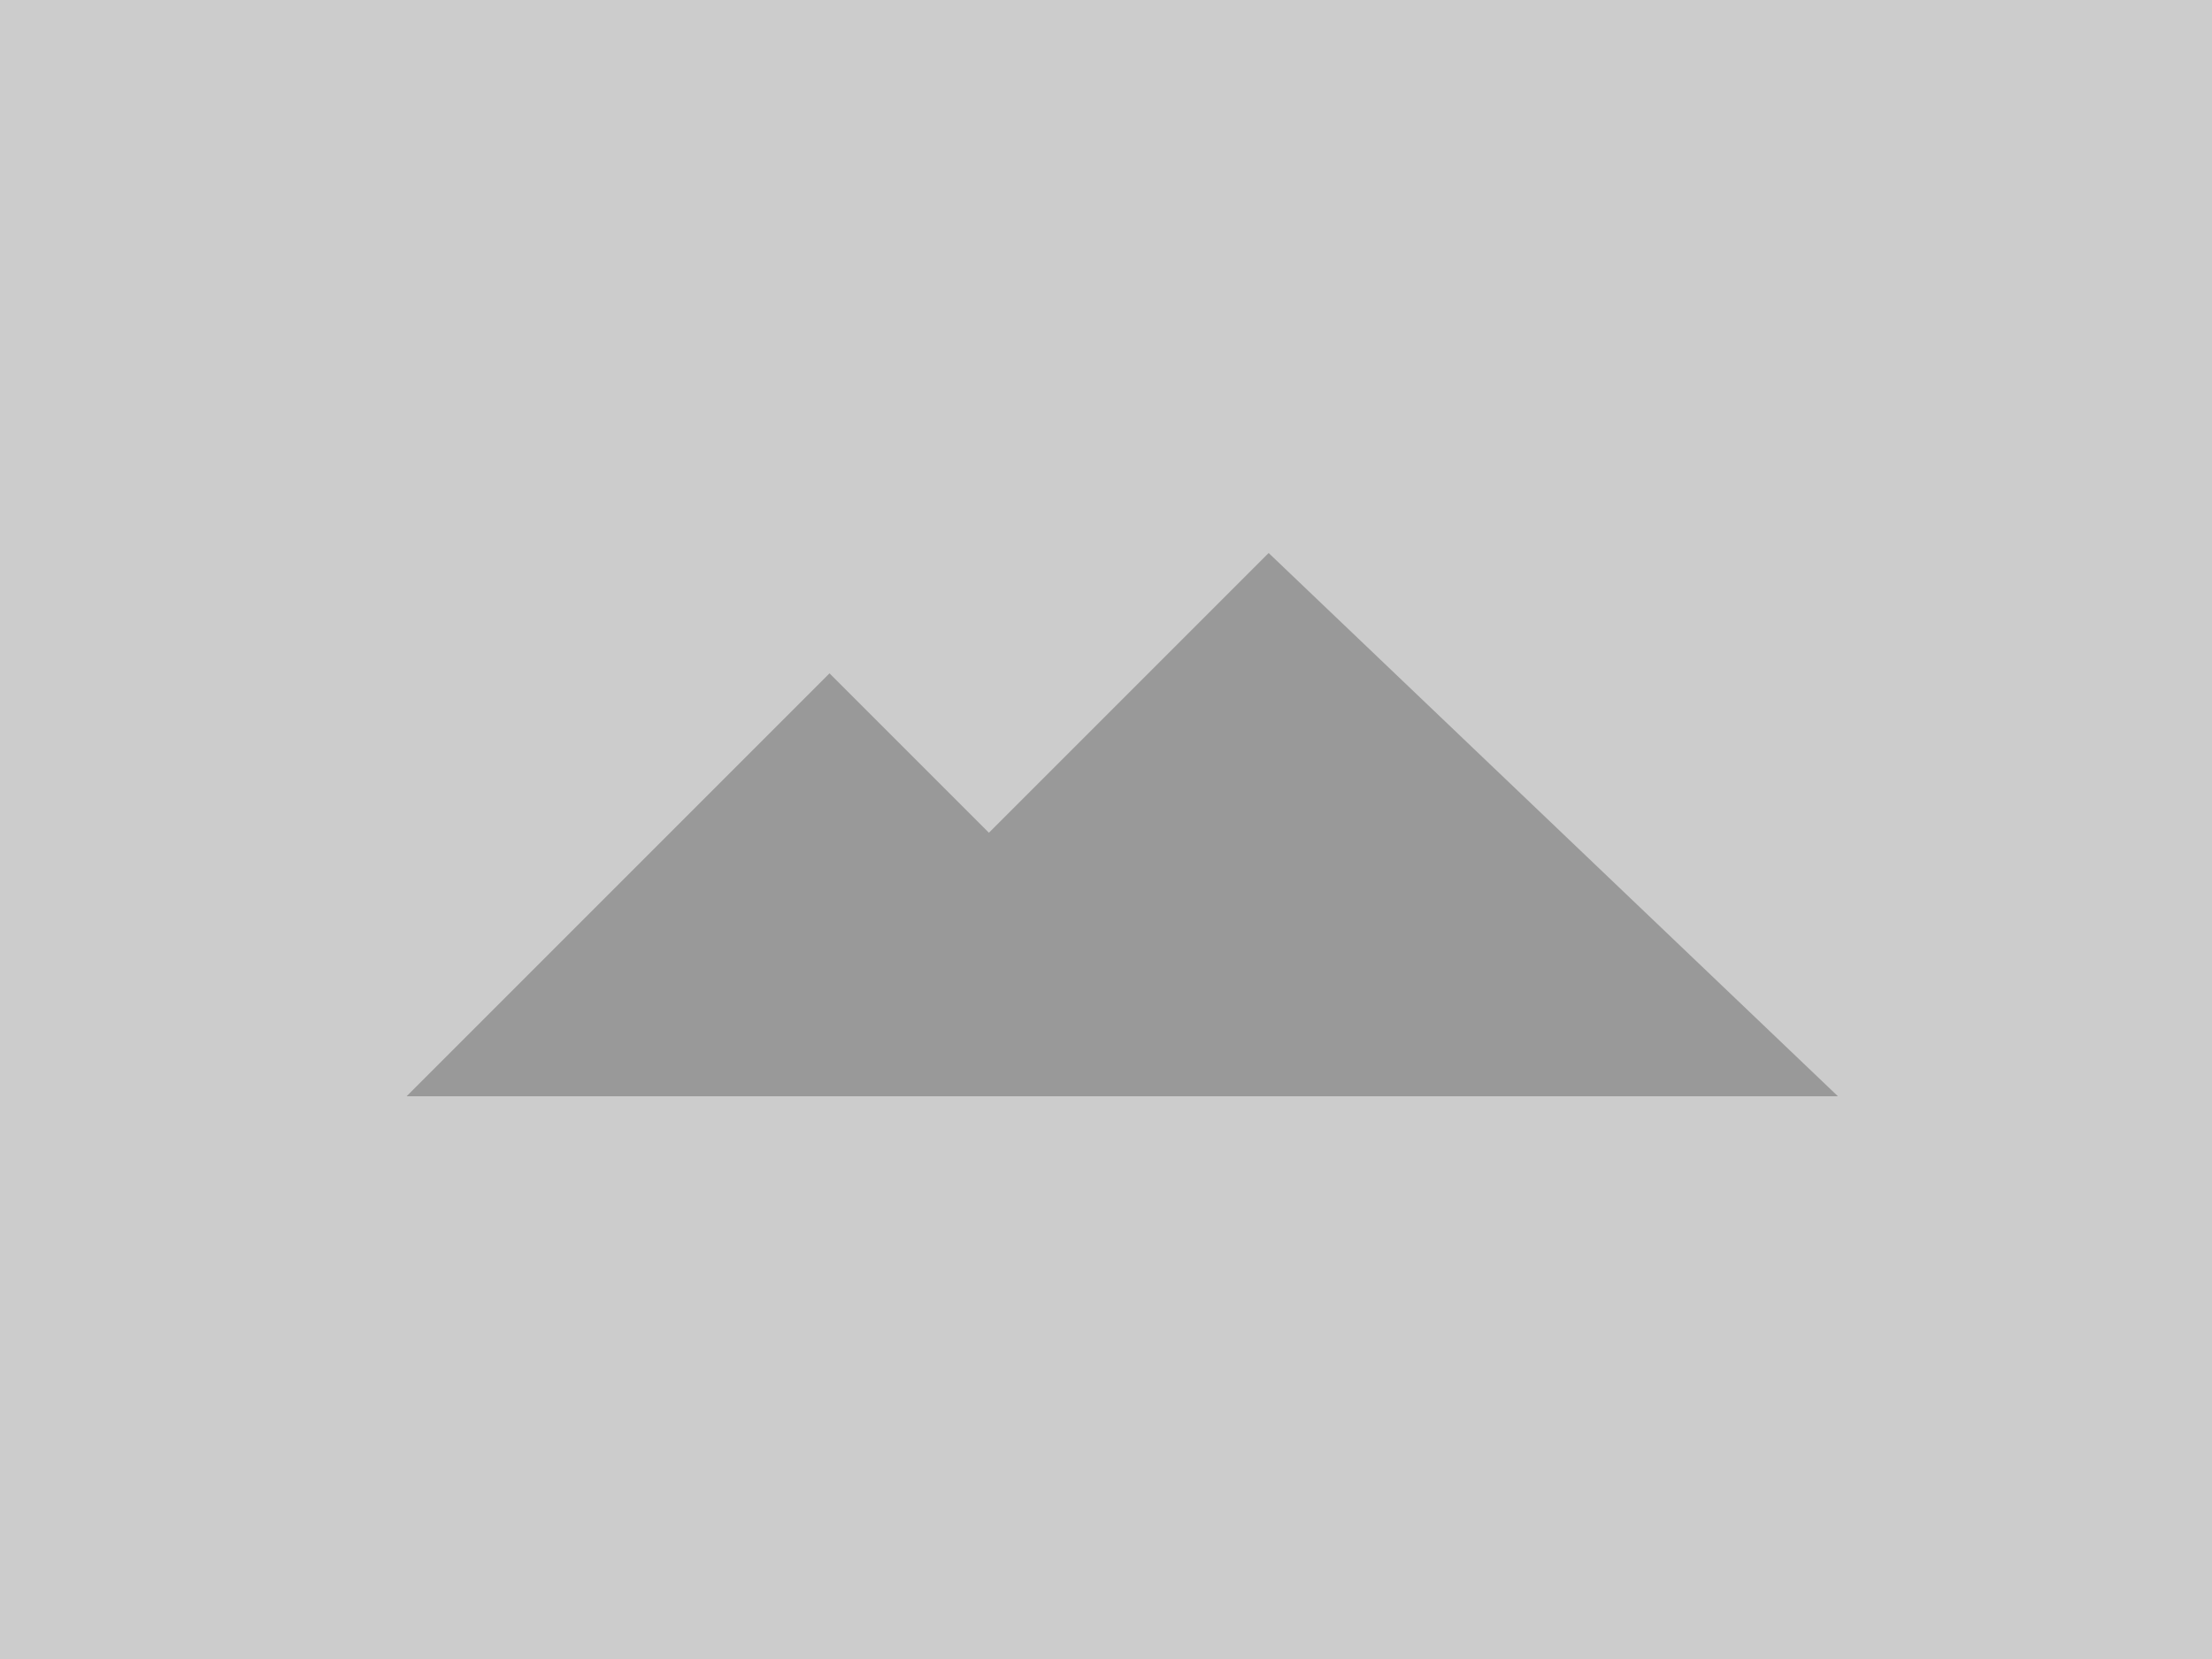 <?xml version="1.0" encoding="UTF-8"?>
<svg version="1.1" viewBox="0 0 68 51" xmlns="http://www.w3.org/2000/svg">
  <path d="m0 0h68v51h-68z" fill="#cccccc"/>
  <path d="m39 17-8.6 8.6-4.9-4.9-13 13h44z" fill="#999999"/>
</svg>
